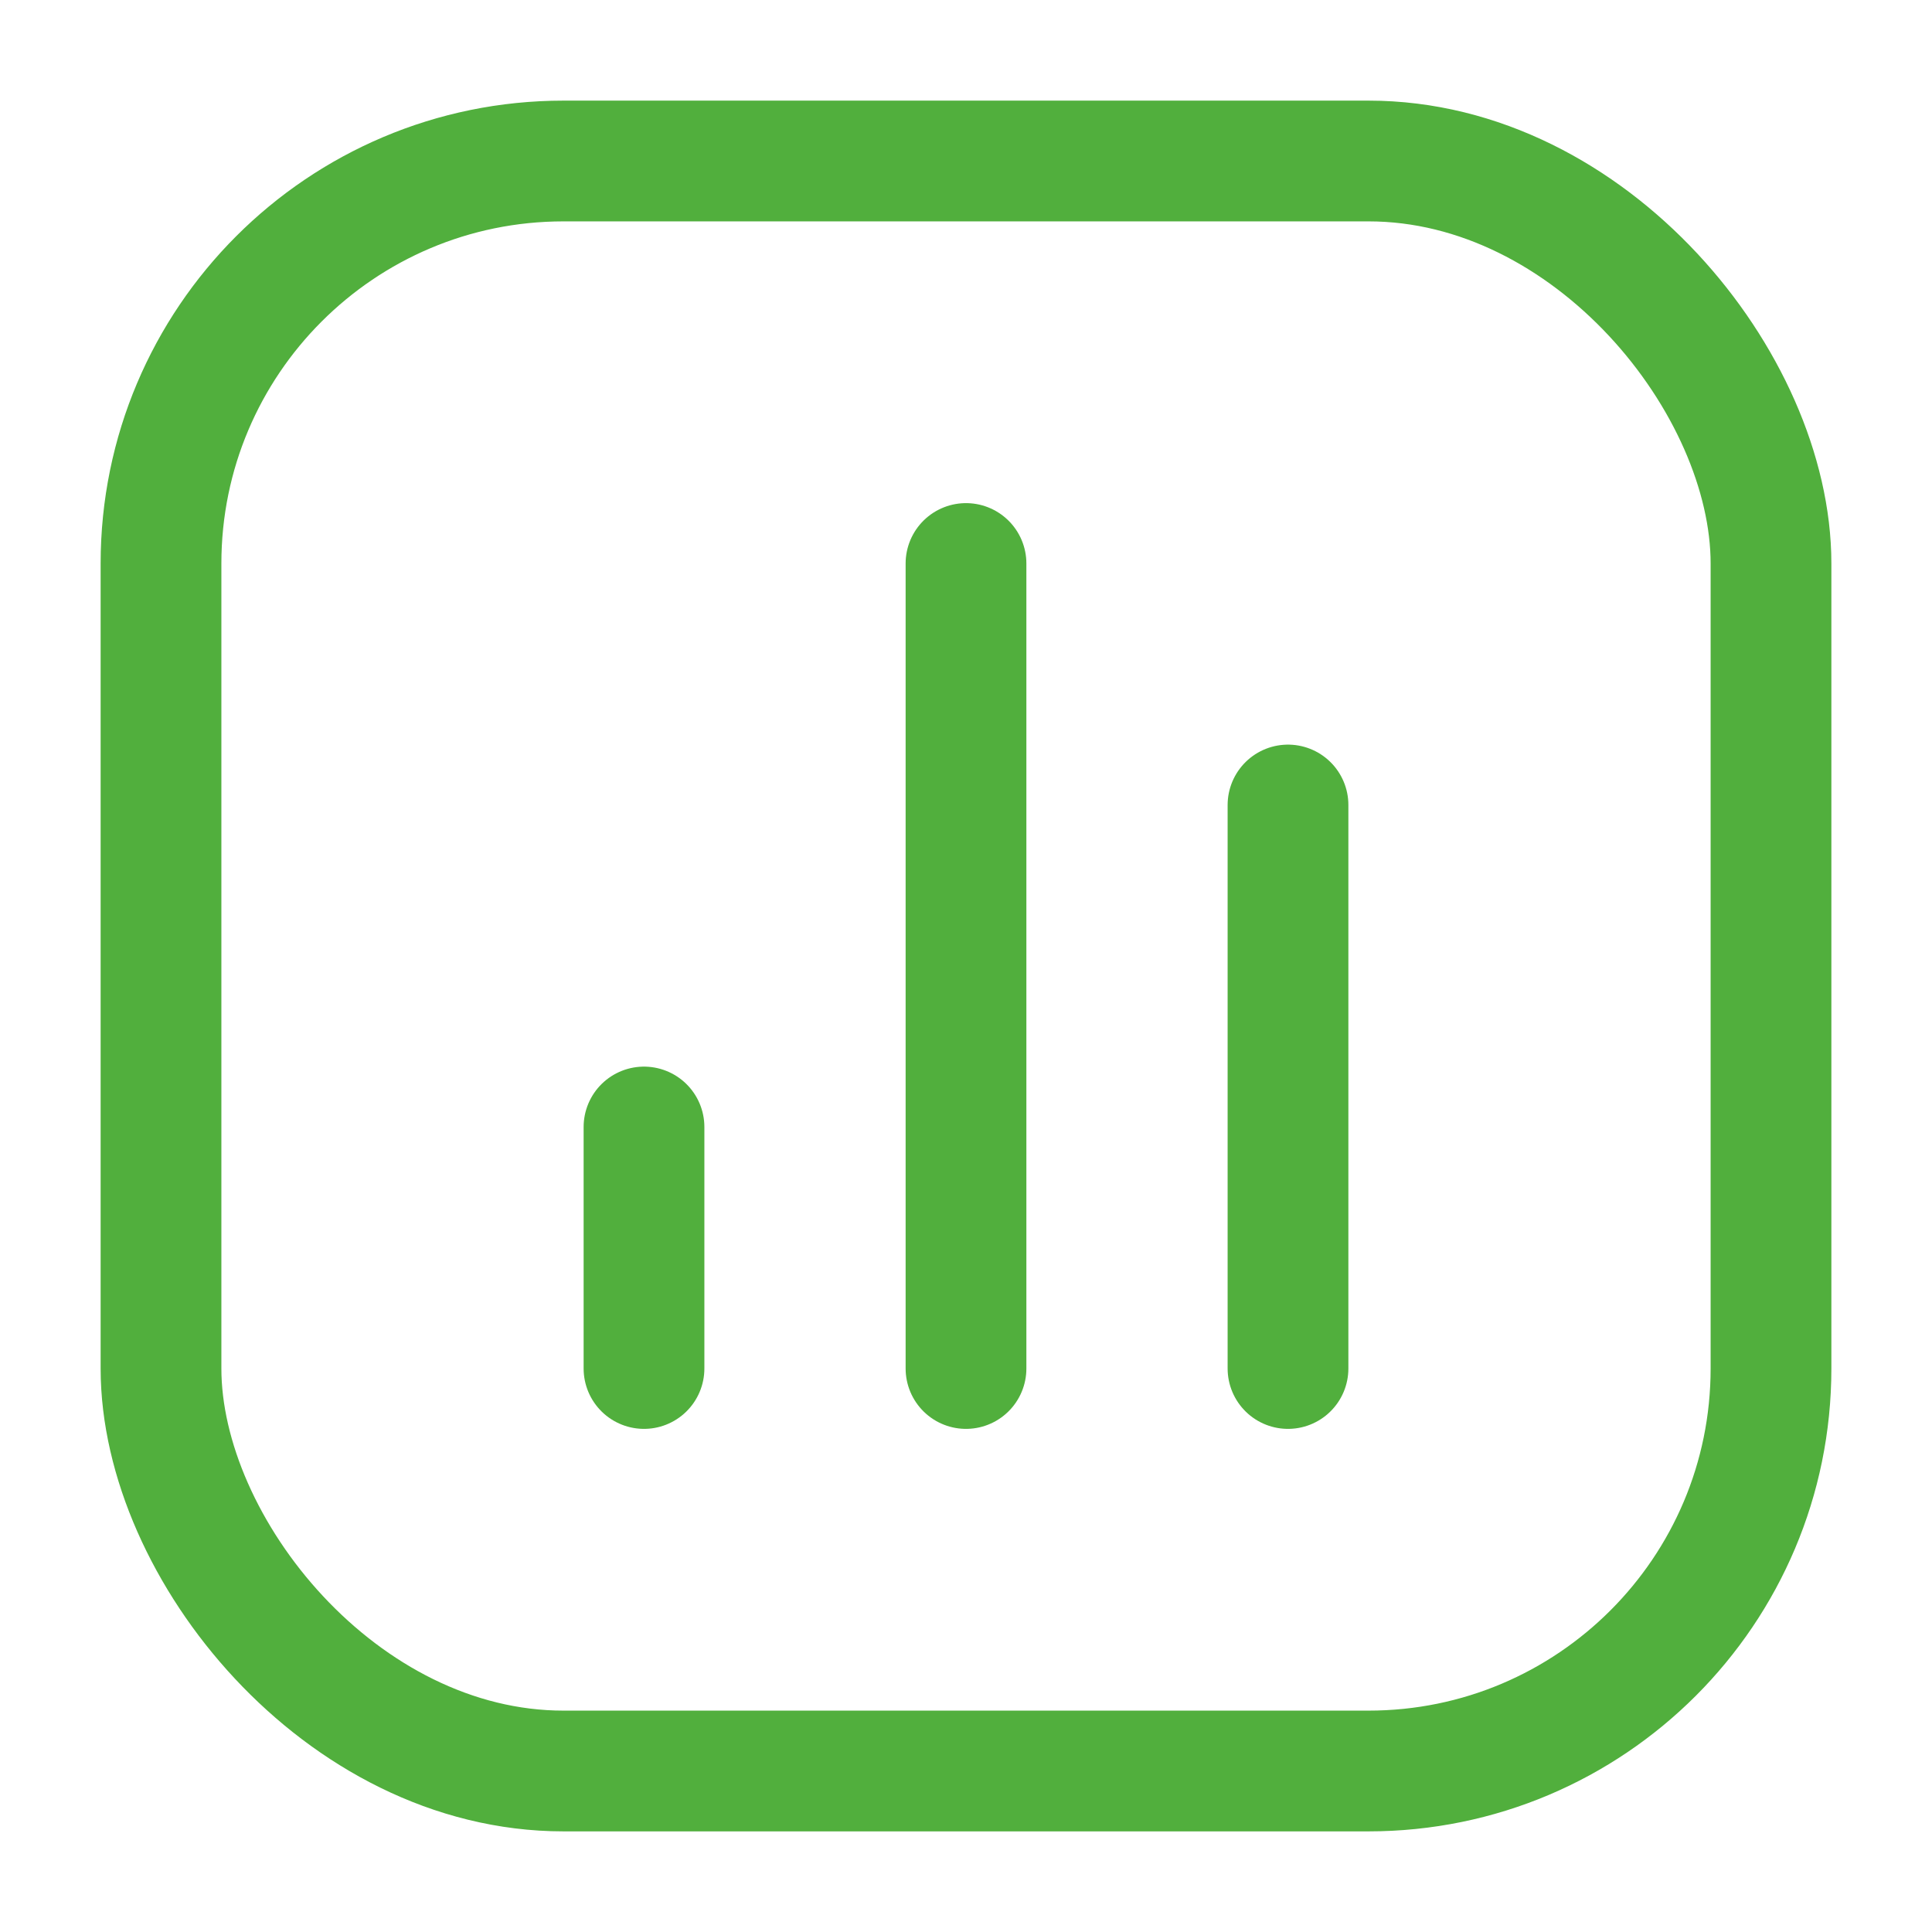 <svg width="24" height="24" viewBox="0 0 24 24" fill="none" xmlns="http://www.w3.org/2000/svg">
<rect x="2" y="2" width="20" height="20" rx="5" stroke="#51AF3D" stroke-width="1.5"/>
<path d="M8 17L8 14" stroke="#51AF3D" stroke-width="1.5" stroke-linecap="round" stroke-linejoin="round"/>
<path d="M12 17L12 7" stroke="#51AF3D" stroke-width="1.5" stroke-linecap="round" stroke-linejoin="round"/>
<path d="M16 17L16 10" stroke="#51AF3D" stroke-width="1.5" stroke-linecap="round" stroke-linejoin="round"/>
</svg>
